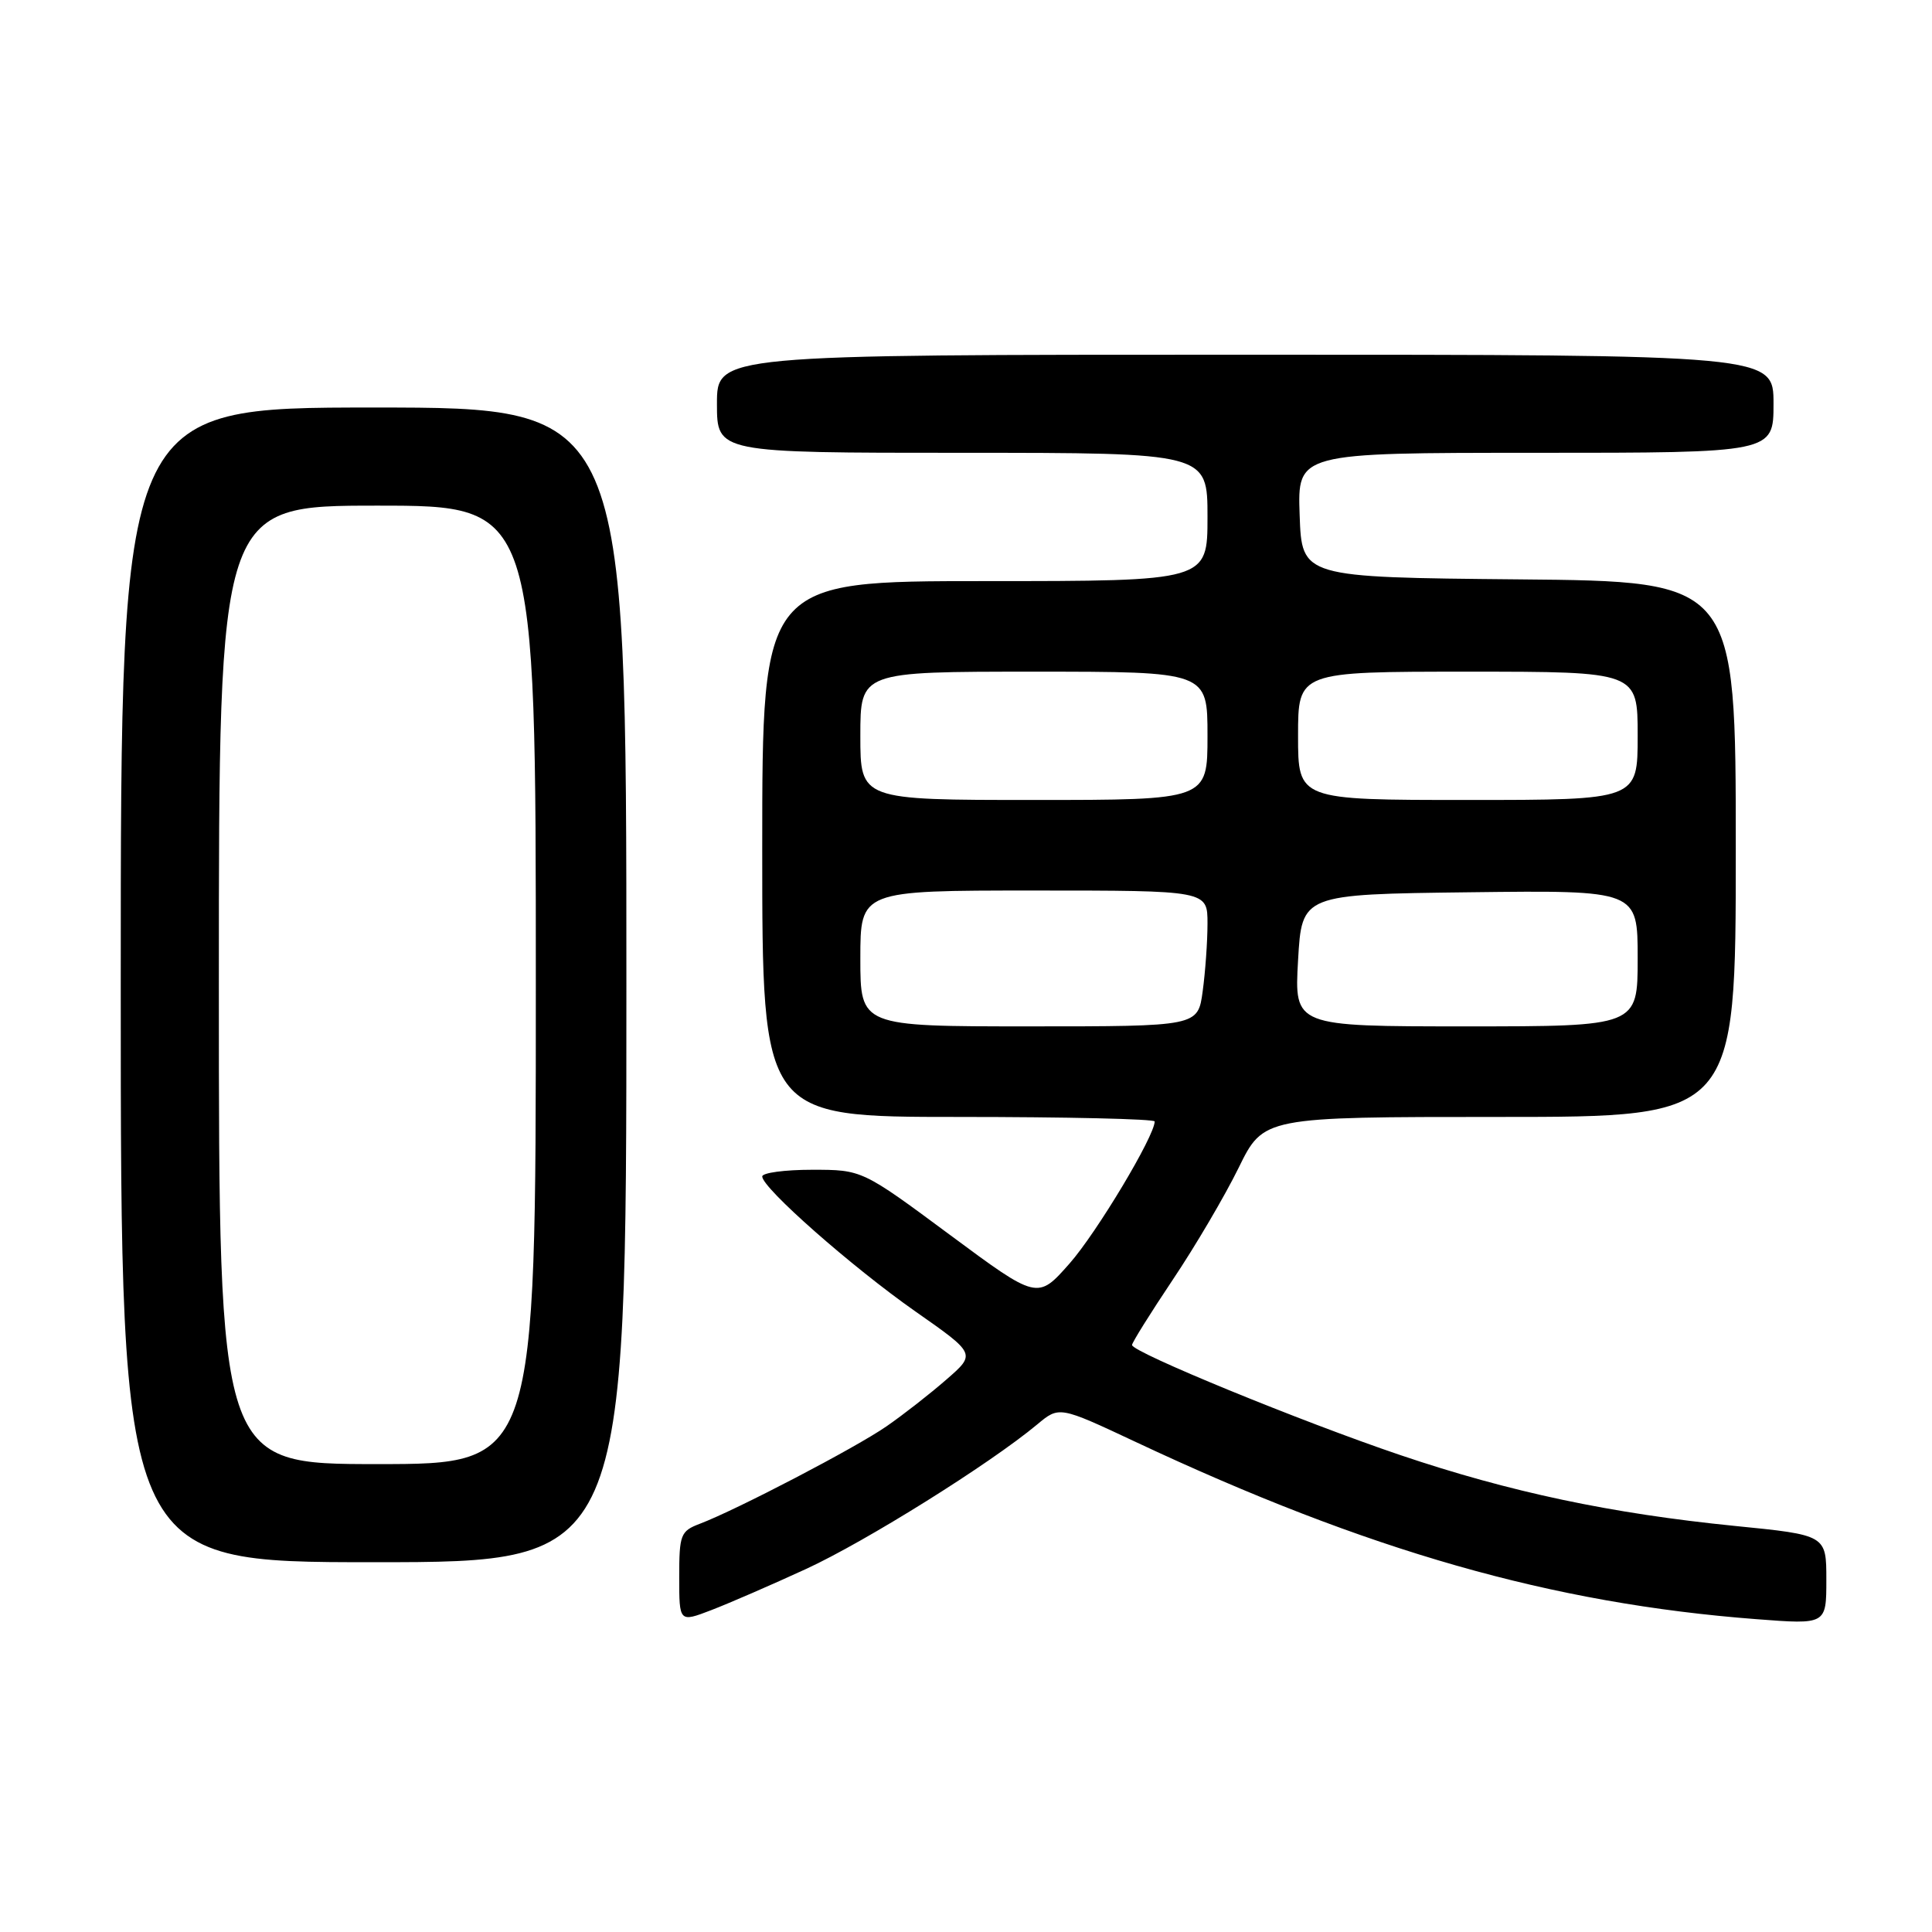 <?xml version="1.0" encoding="UTF-8" standalone="no"?>
<!DOCTYPE svg PUBLIC "-//W3C//DTD SVG 1.1//EN" "http://www.w3.org/Graphics/SVG/1.1/DTD/svg11.dtd" >
<svg xmlns="http://www.w3.org/2000/svg" xmlns:xlink="http://www.w3.org/1999/xlink" version="1.1" viewBox="0 0 256 256">
 <g >
 <path fill="currentColor"
d=" M 106.80 207.90 C 114.71 204.26 131.15 193.98 137.43 188.75 C 140.35 186.31 140.35 186.31 150.43 191.04 C 181.25 205.52 205.63 212.48 232.75 214.55 C 242.00 215.26 242.00 215.26 242.00 209.33 C 242.00 203.40 242.00 203.40 229.84 202.19 C 213.49 200.55 200.05 197.71 185.56 192.81 C 172.48 188.39 150.00 179.17 150.00 178.22 C 150.00 177.90 152.43 174.01 155.40 169.57 C 158.38 165.13 162.30 158.46 164.12 154.75 C 167.43 148.00 167.43 148.00 198.71 148.00 C 230.00 148.00 230.00 148.00 230.00 112.52 C 230.00 77.03 230.00 77.03 201.25 76.77 C 172.50 76.50 172.50 76.50 172.21 68.25 C 171.92 60.00 171.92 60.00 203.46 60.00 C 235.00 60.00 235.00 60.00 235.00 53.50 C 235.00 47.00 235.00 47.00 165.00 47.00 C 95.00 47.00 95.00 47.00 95.00 53.50 C 95.00 60.00 95.00 60.00 127.50 60.00 C 160.00 60.00 160.00 60.00 160.00 68.50 C 160.00 77.00 160.00 77.00 130.50 77.00 C 101.00 77.00 101.00 77.00 101.00 112.50 C 101.00 148.00 101.00 148.00 127.00 148.00 C 141.30 148.00 153.00 148.27 153.00 148.60 C 153.00 150.52 145.33 163.32 141.73 167.41 C 137.48 172.23 137.48 172.23 125.86 163.62 C 114.23 155.00 114.23 155.00 107.61 155.00 C 103.98 155.00 101.00 155.40 101.00 155.89 C 101.00 157.41 112.86 167.86 121.29 173.77 C 129.32 179.39 129.32 179.39 125.41 182.79 C 123.26 184.67 119.70 187.45 117.49 188.98 C 113.42 191.81 97.63 200.05 92.70 201.92 C 90.18 202.88 90.00 203.35 90.00 208.97 C 90.00 214.98 90.00 214.98 94.25 213.35 C 96.59 212.45 102.24 210.00 106.80 207.90 Z  M 83.00 130.50 C 83.00 54.00 83.00 54.00 49.50 54.00 C 16.00 54.00 16.00 54.00 16.00 130.50 C 16.00 207.00 16.00 207.00 49.50 207.00 C 83.00 207.00 83.00 207.00 83.00 130.50 Z  M 114.00 127.00 C 114.00 118.00 114.00 118.00 137.00 118.00 C 160.00 118.00 160.00 118.00 160.00 122.36 C 160.00 124.76 159.71 128.81 159.36 131.36 C 158.73 136.00 158.73 136.00 136.36 136.00 C 114.00 136.00 114.00 136.00 114.00 127.00 Z  M 172.00 127.25 C 172.50 118.50 172.50 118.50 194.75 118.23 C 217.00 117.96 217.00 117.96 217.00 126.98 C 217.00 136.00 217.00 136.00 194.25 136.00 C 171.50 136.00 171.50 136.00 172.00 127.25 Z  M 114.00 97.50 C 114.00 89.00 114.00 89.00 137.00 89.00 C 160.00 89.00 160.00 89.00 160.00 97.50 C 160.00 106.00 160.00 106.00 137.00 106.00 C 114.00 106.00 114.00 106.00 114.00 97.50 Z  M 172.00 97.50 C 172.00 89.00 172.00 89.00 194.50 89.00 C 217.00 89.00 217.00 89.00 217.00 97.50 C 217.00 106.00 217.00 106.00 194.50 106.00 C 172.00 106.00 172.00 106.00 172.00 97.50 Z  M 29.00 130.50 C 29.00 67.00 29.00 67.00 50.00 67.00 C 71.00 67.00 71.00 67.00 71.00 130.50 C 71.00 194.00 71.00 194.00 50.00 194.00 C 29.00 194.00 29.00 194.00 29.00 130.50 Z "/>
</g>
</svg>